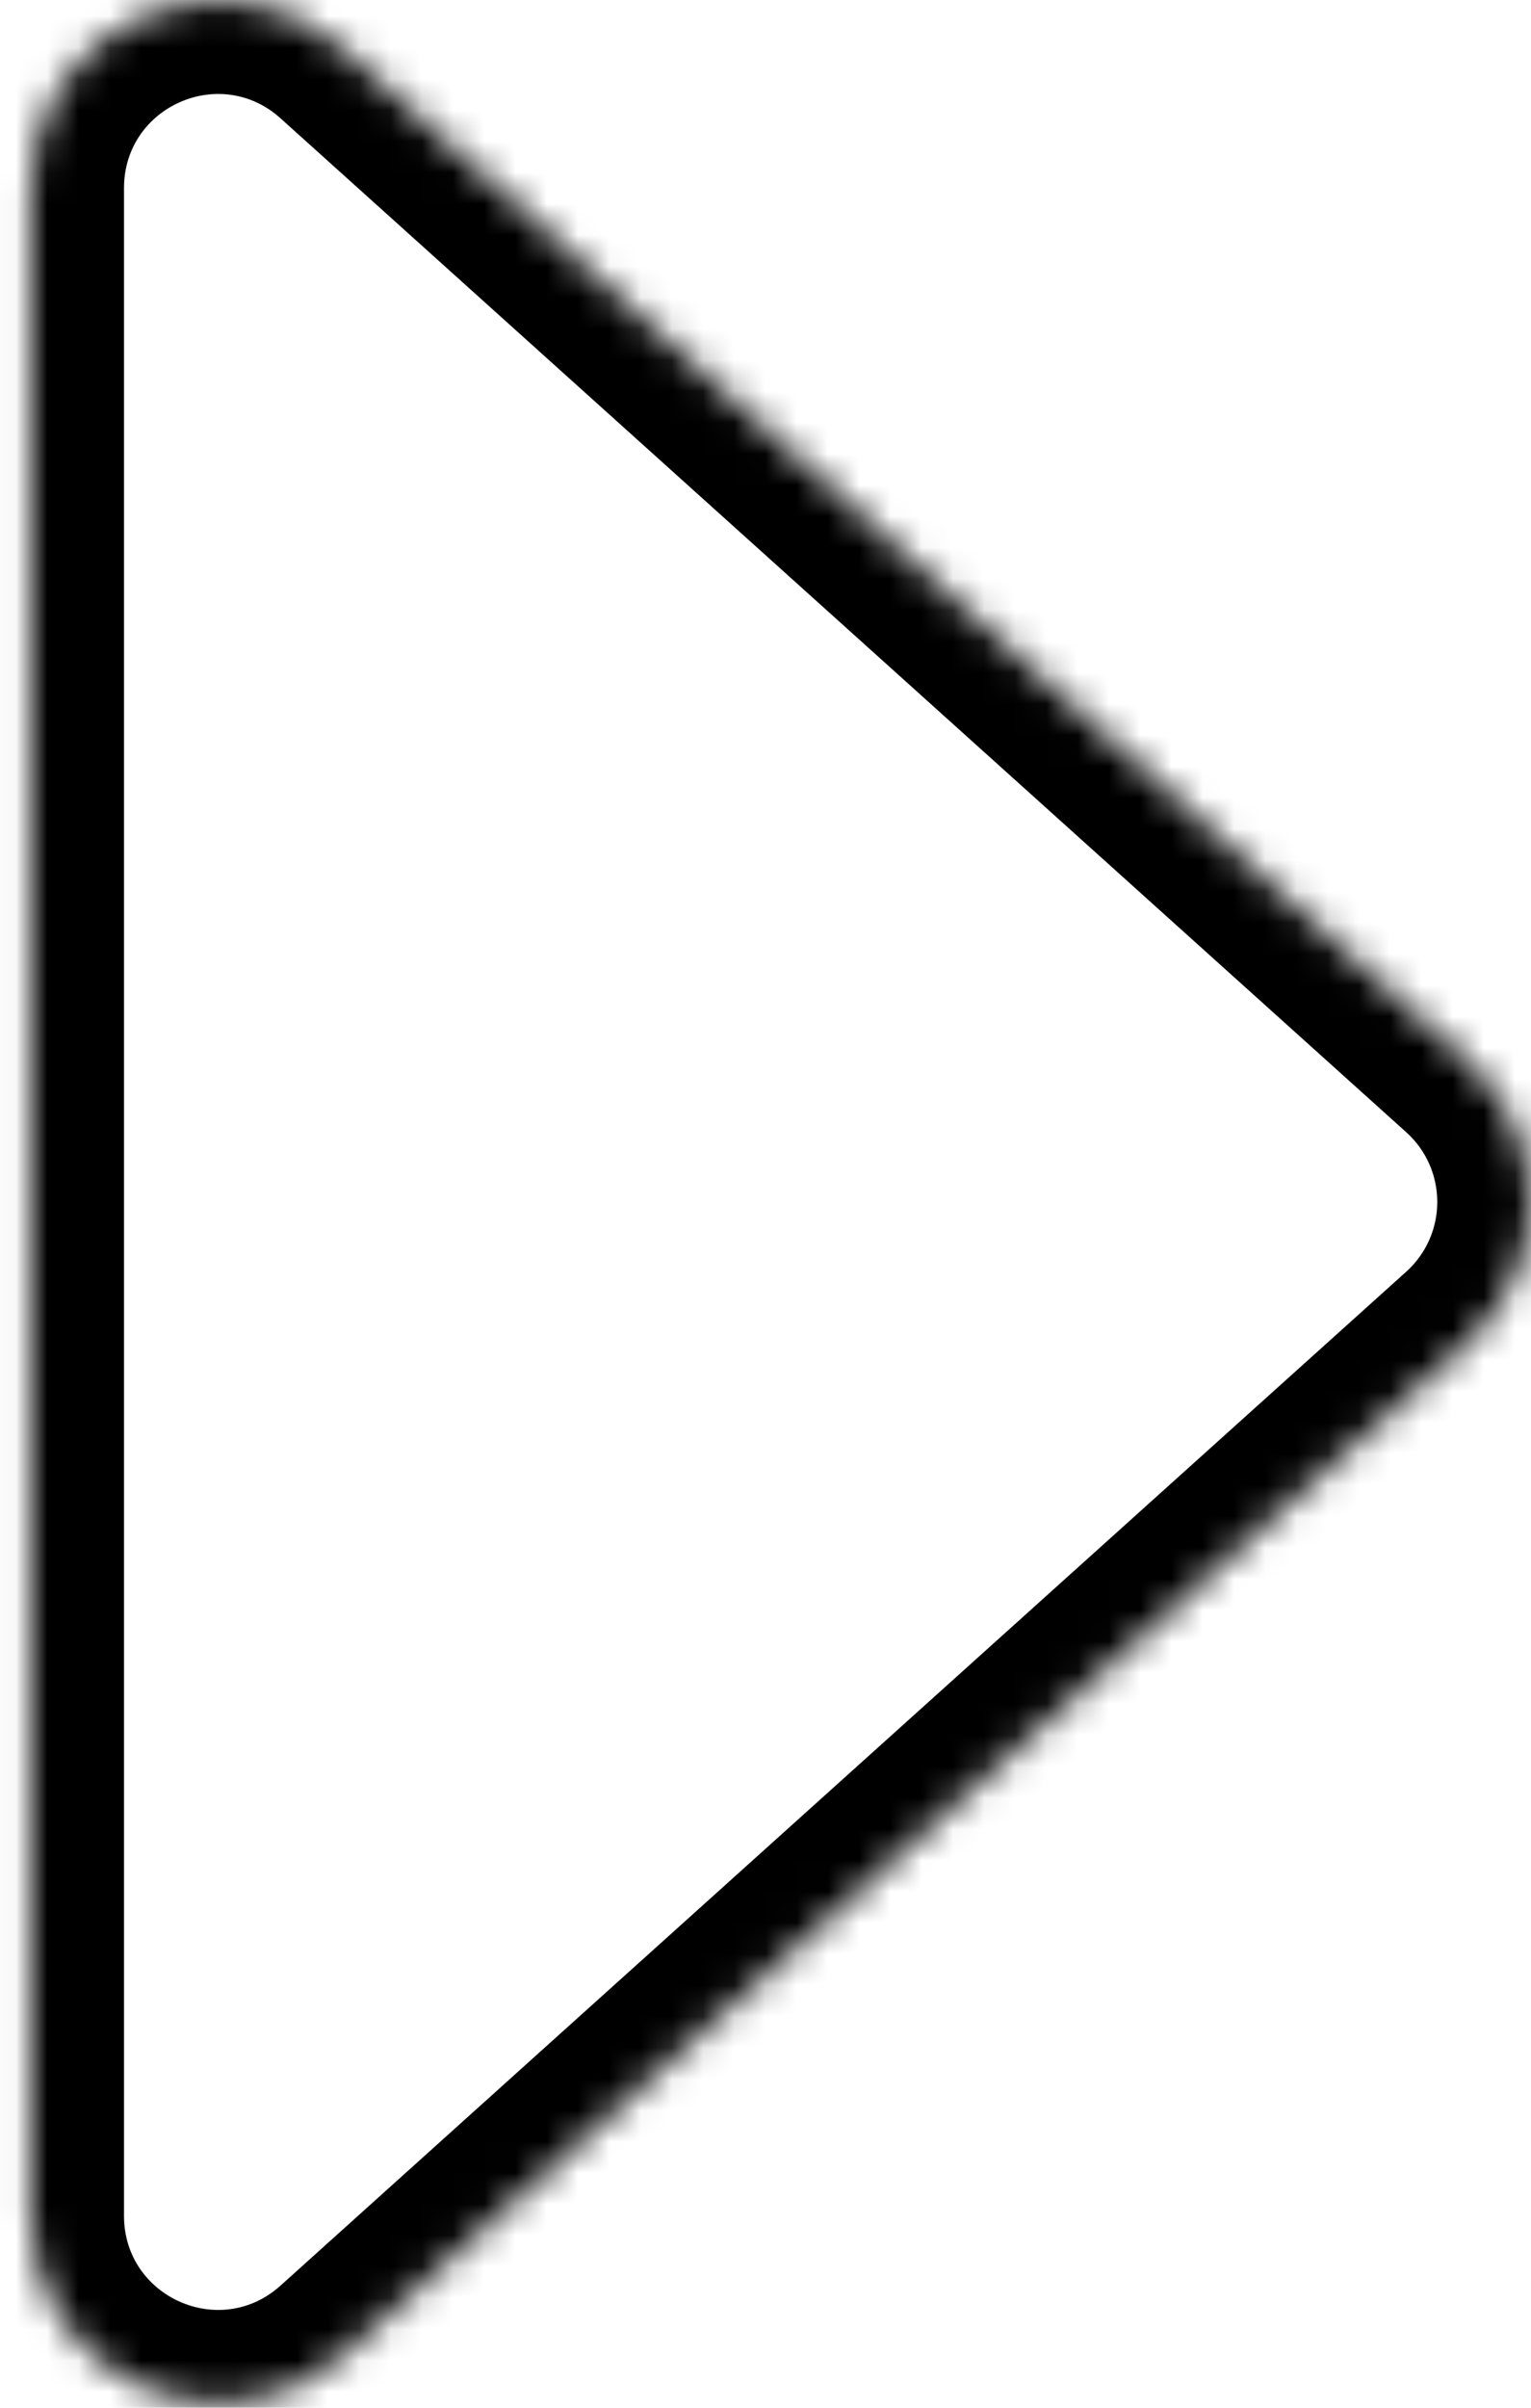 <svg width="49" height="77" viewBox="0 0 49 77" fill="none" xmlns="http://www.w3.org/2000/svg">
<mask id="path-1-inside-1_505_423" fill="white">
<path d="M47.014 33.979C49.662 36.363 49.662 40.515 47.014 42.899L10.983 75.326C7.122 78.801 0.969 76.061 0.969 70.866L0.969 6.012C0.969 0.817 7.122 -1.923 10.983 1.552L47.014 33.979Z"/>
</mask>
<path d="M10.983 1.552L12.99 -0.678L10.983 1.552ZM10.983 75.326L12.99 77.556L10.983 75.326ZM47.014 42.899L45.007 40.669L47.014 42.899ZM47.014 33.979L45.007 36.209L47.014 33.979ZM45.007 40.669L8.976 73.096L12.99 77.556L49.021 45.129L45.007 40.669ZM3.969 70.866L3.969 6.012L-2.031 6.012L-2.031 70.866H3.969ZM8.976 3.782L45.007 36.209L49.021 31.749L12.99 -0.678L8.976 3.782ZM3.969 6.012C3.969 3.414 7.045 2.044 8.976 3.782L12.99 -0.678C7.198 -5.89 -2.031 -1.78 -2.031 6.012L3.969 6.012ZM8.976 73.096C7.045 74.834 3.969 73.464 3.969 70.866H-2.031C-2.031 78.658 7.198 82.769 12.99 77.556L8.976 73.096ZM49.021 45.129C52.993 41.554 52.993 35.325 49.021 31.749L45.007 36.209C46.331 37.401 46.331 39.477 45.007 40.669L49.021 45.129Z" fill="black" mask="url(#path-1-inside-1_505_423)"/>
</svg>
